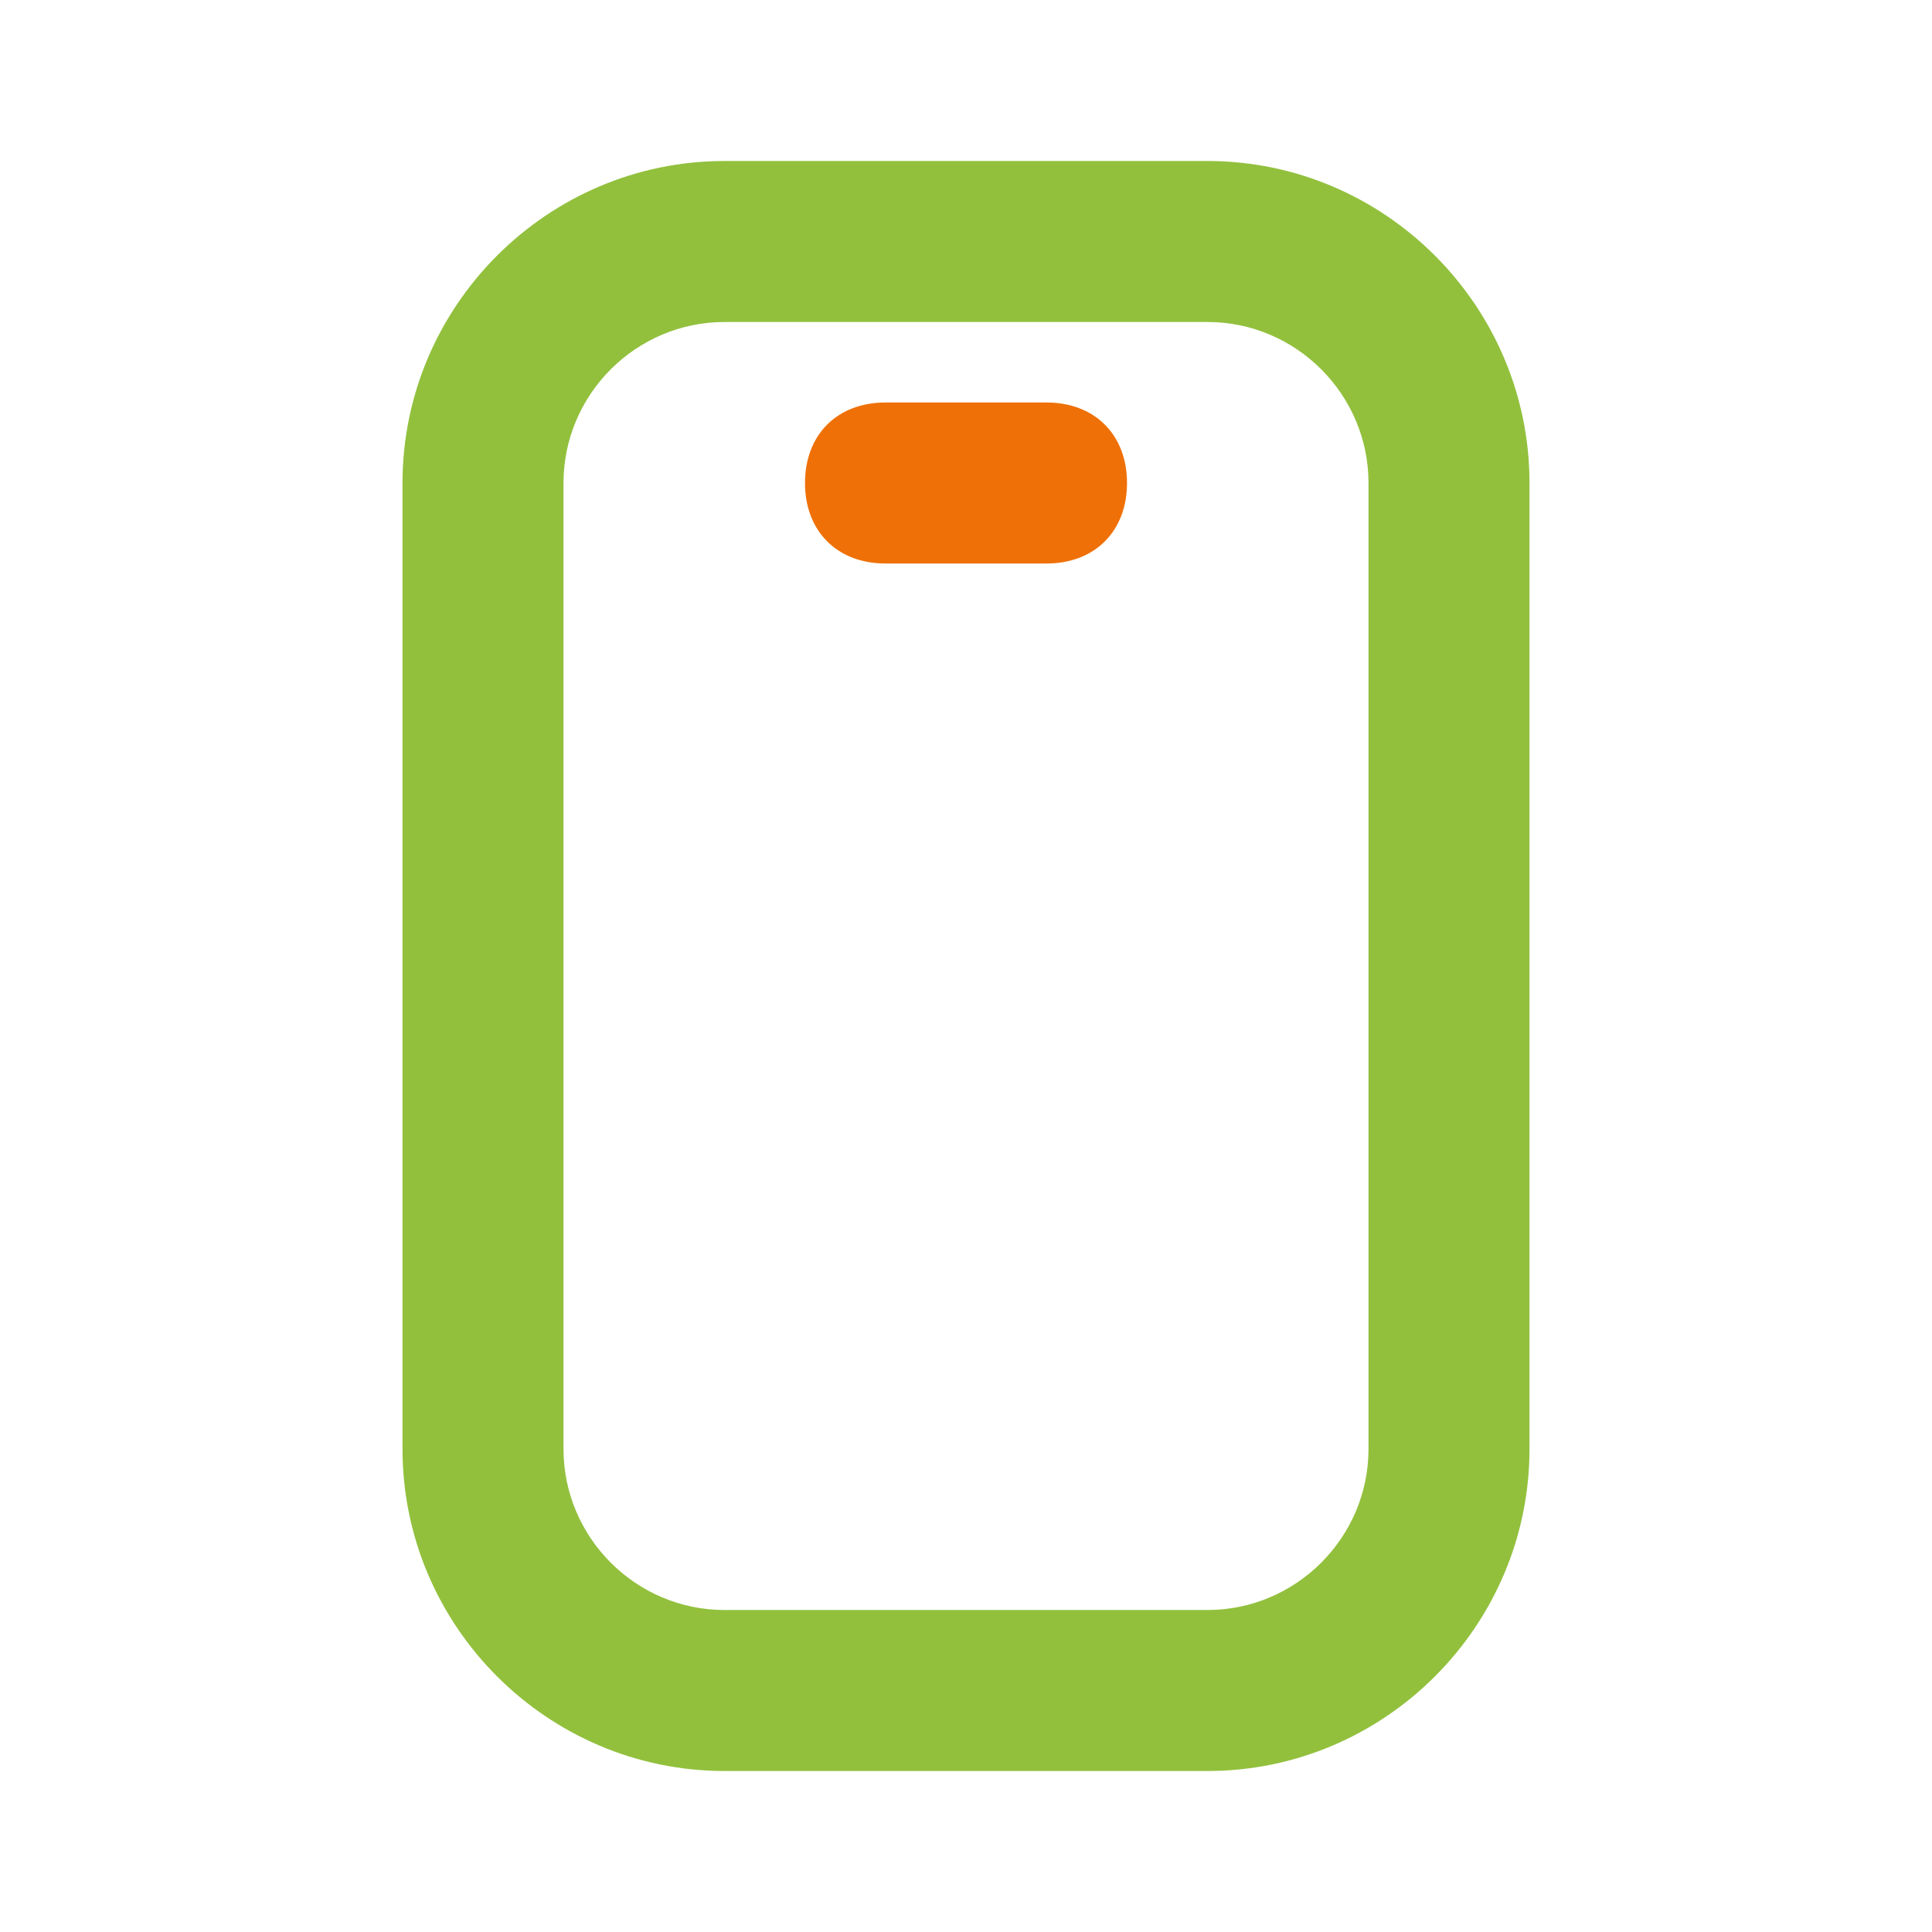 <svg width="24" height="24" viewBox="0 0 24 24" fill="none" xmlns="http://www.w3.org/2000/svg">
<path d="M15 2H9C6.8 2 5 3.8 5 6V18C5 20.2 6.8 22 9 22H15C17.2 22 19 20.2 19 18V6C19 3.8 17.2 2 15 2ZM17 18C17 19.1 16.1 20 15 20H9C7.9 20 7 19.1 7 18V6C7 4.9 7.9 4 9 4H15C16.1 4 17 4.9 17 6V18Z" fill="#92C03D"/>
<path d="M13 5H11C10.4 5 10 5.4 10 6C10 6.6 10.4 7 11 7H13C13.6 7 14 6.6 14 6C14 5.4 13.6 5 13 5Z" fill="#EF7006"/>
</svg>
